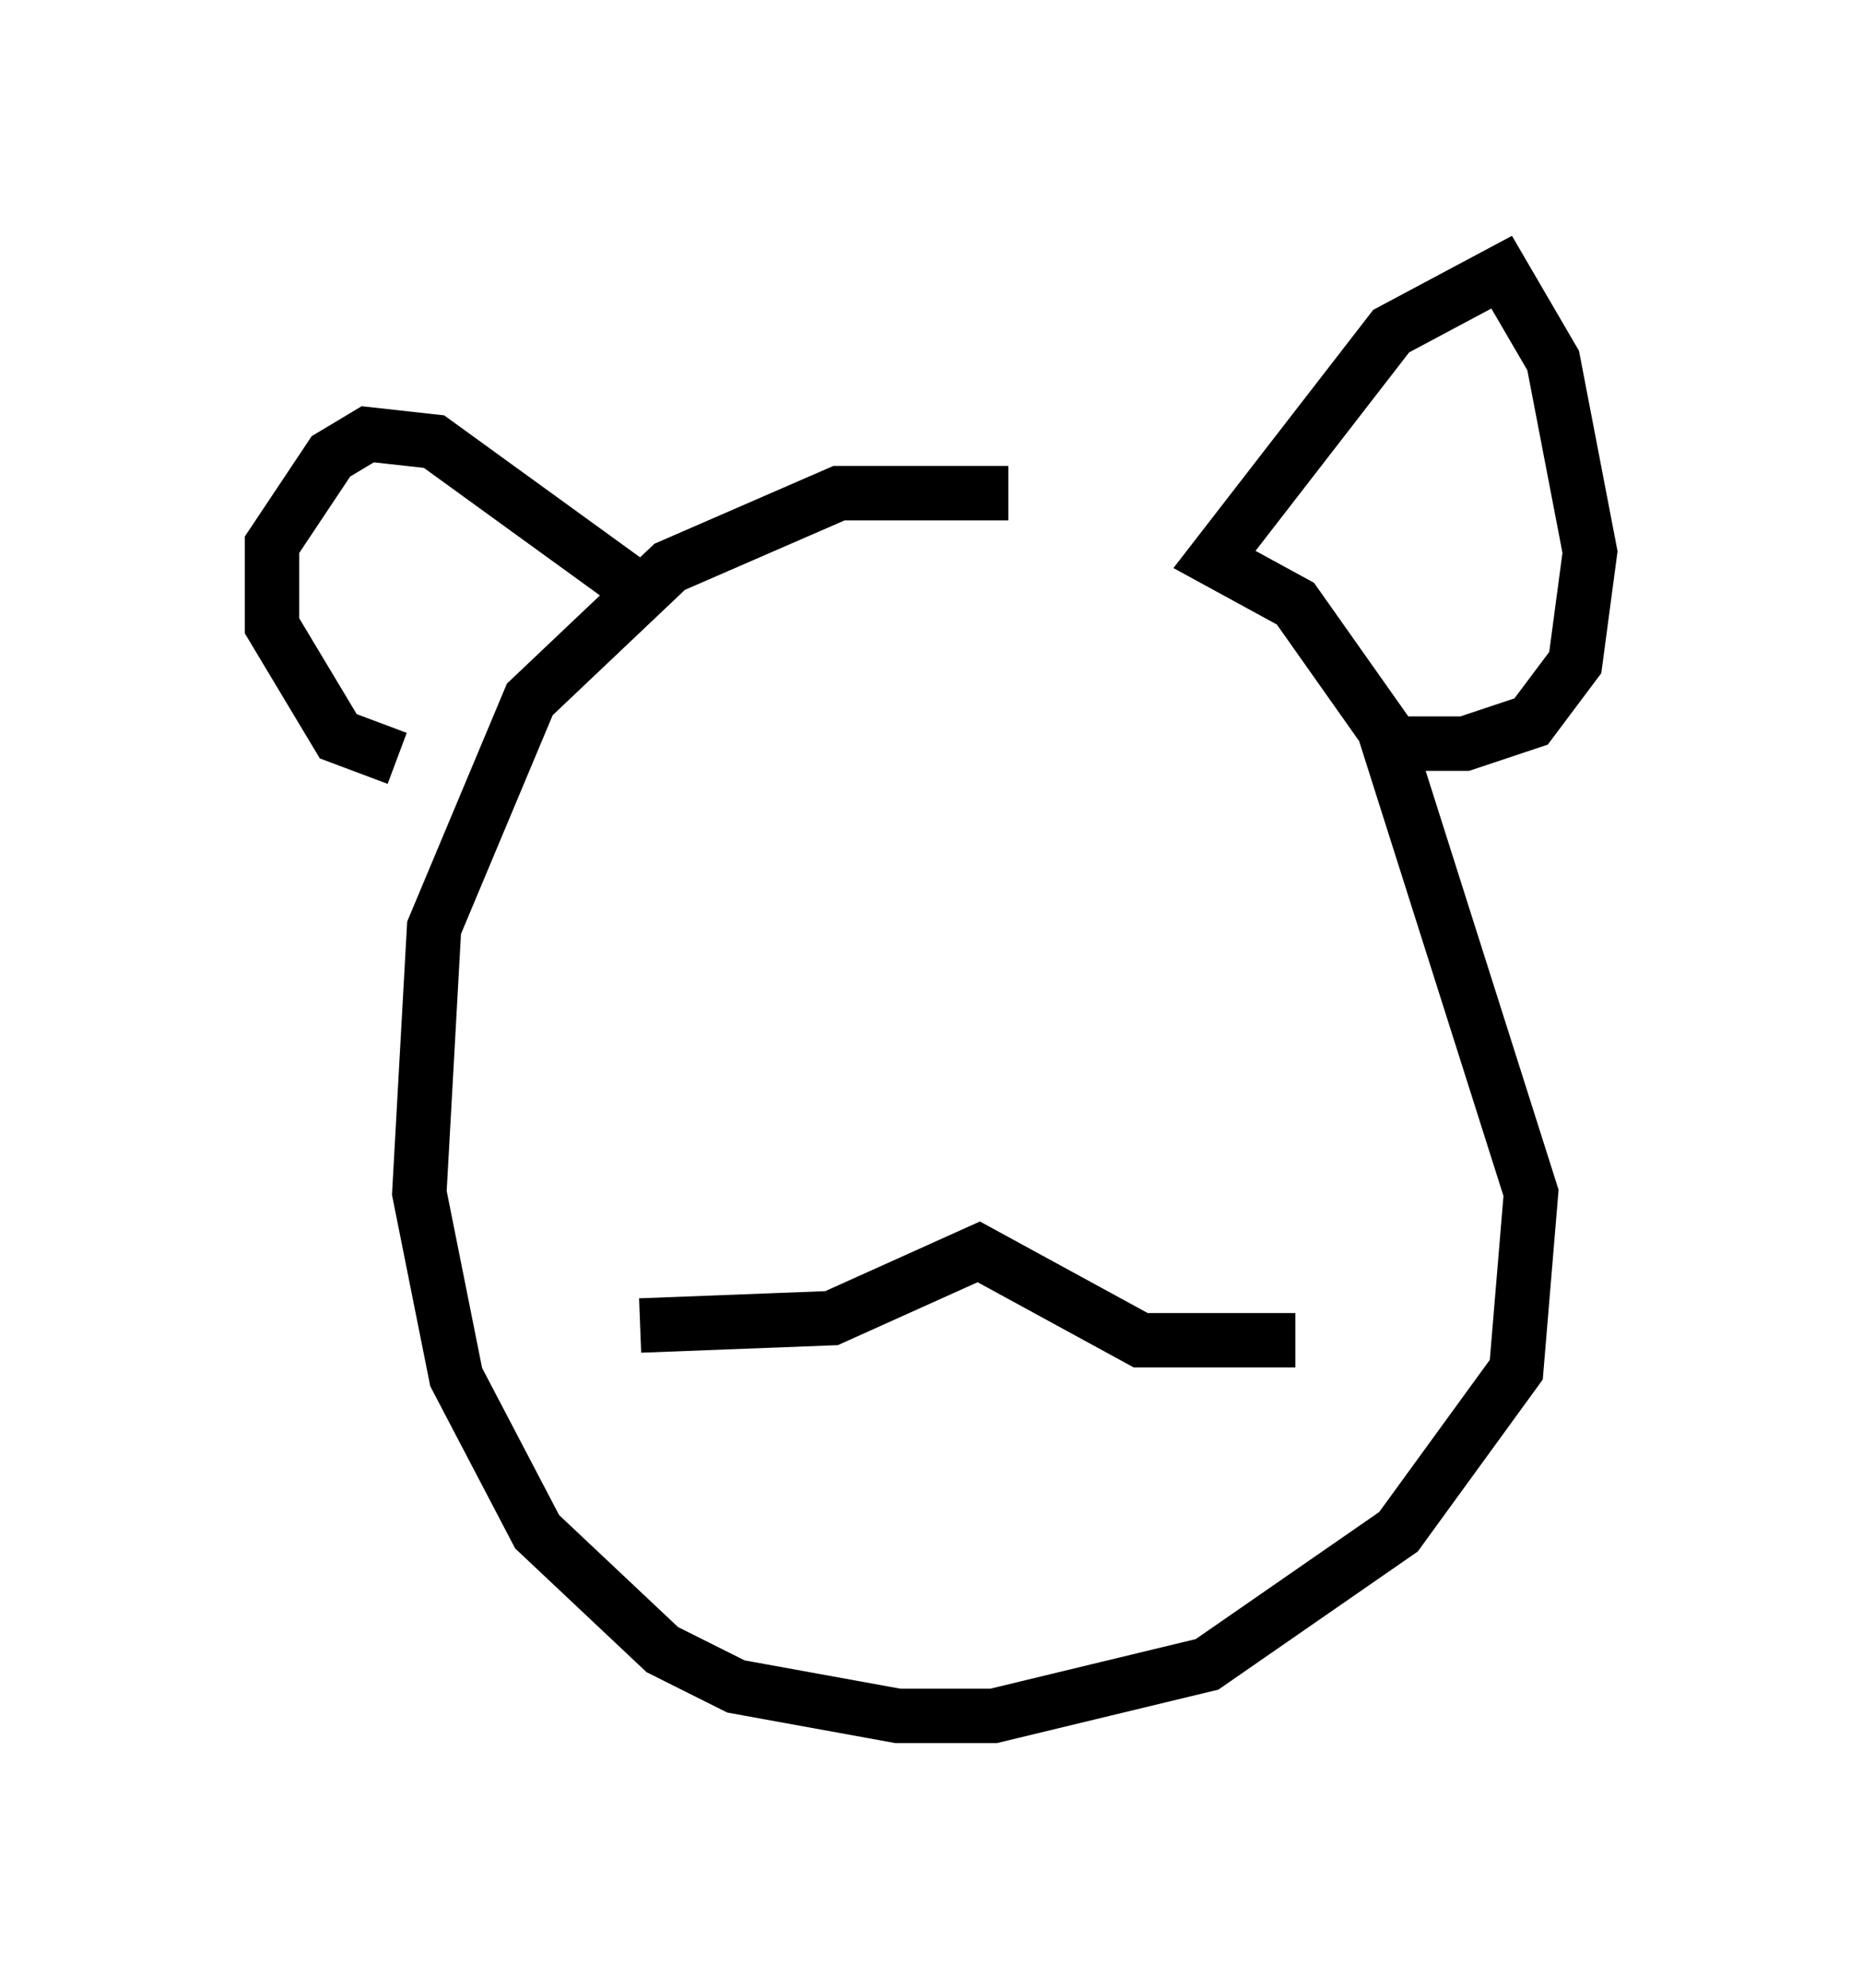 <?xml version="1.0" encoding="utf-8" ?>
<svg baseProfile="full" height="36.522" version="1.1" width="34.222" xmlns="http://www.w3.org/2000/svg" xmlns:ev="http://www.w3.org/2001/xml-events" xmlns:xlink="http://www.w3.org/1999/xlink"><defs /><rect fill="white" height="36.522" width="34.222" x="0" y="0" /><path d="M22.862, 10.548 m-4.33, -1.488 l-3.112, 0.0 -3.112, 1.353 l-2.571, 2.436 -1.759, 4.195 l-0.271, 4.871 0.677, 3.383 l1.488, 2.842 2.3, 2.165 l1.353, 0.677 2.977, 0.541 l1.759, 0.0 3.924, -0.947 l3.518, -2.436 2.165, -2.977 l0.271, -3.248 -2.706, -8.525 l-1.624, -2.3 -1.488, -0.812 l3.248, -4.195 2.03, -1.083 l0.947, 1.624 0.677, 3.518 l-0.271, 2.03 -0.812, 1.083 l-1.218, 0.406 -1.083, 0.0 m-13.938, -2.706 l-3.924, -2.842 -1.218, -0.135 l-0.677, 0.406 -1.083, 1.624 l0.0, 1.488 1.218, 2.03 l1.083, 0.406 m4.465, 10.419 l3.518, -0.135 2.706, -1.218 l2.977, 1.624 2.842, 0.0 " fill="none" stroke="black" stroke-width="1" /></svg>